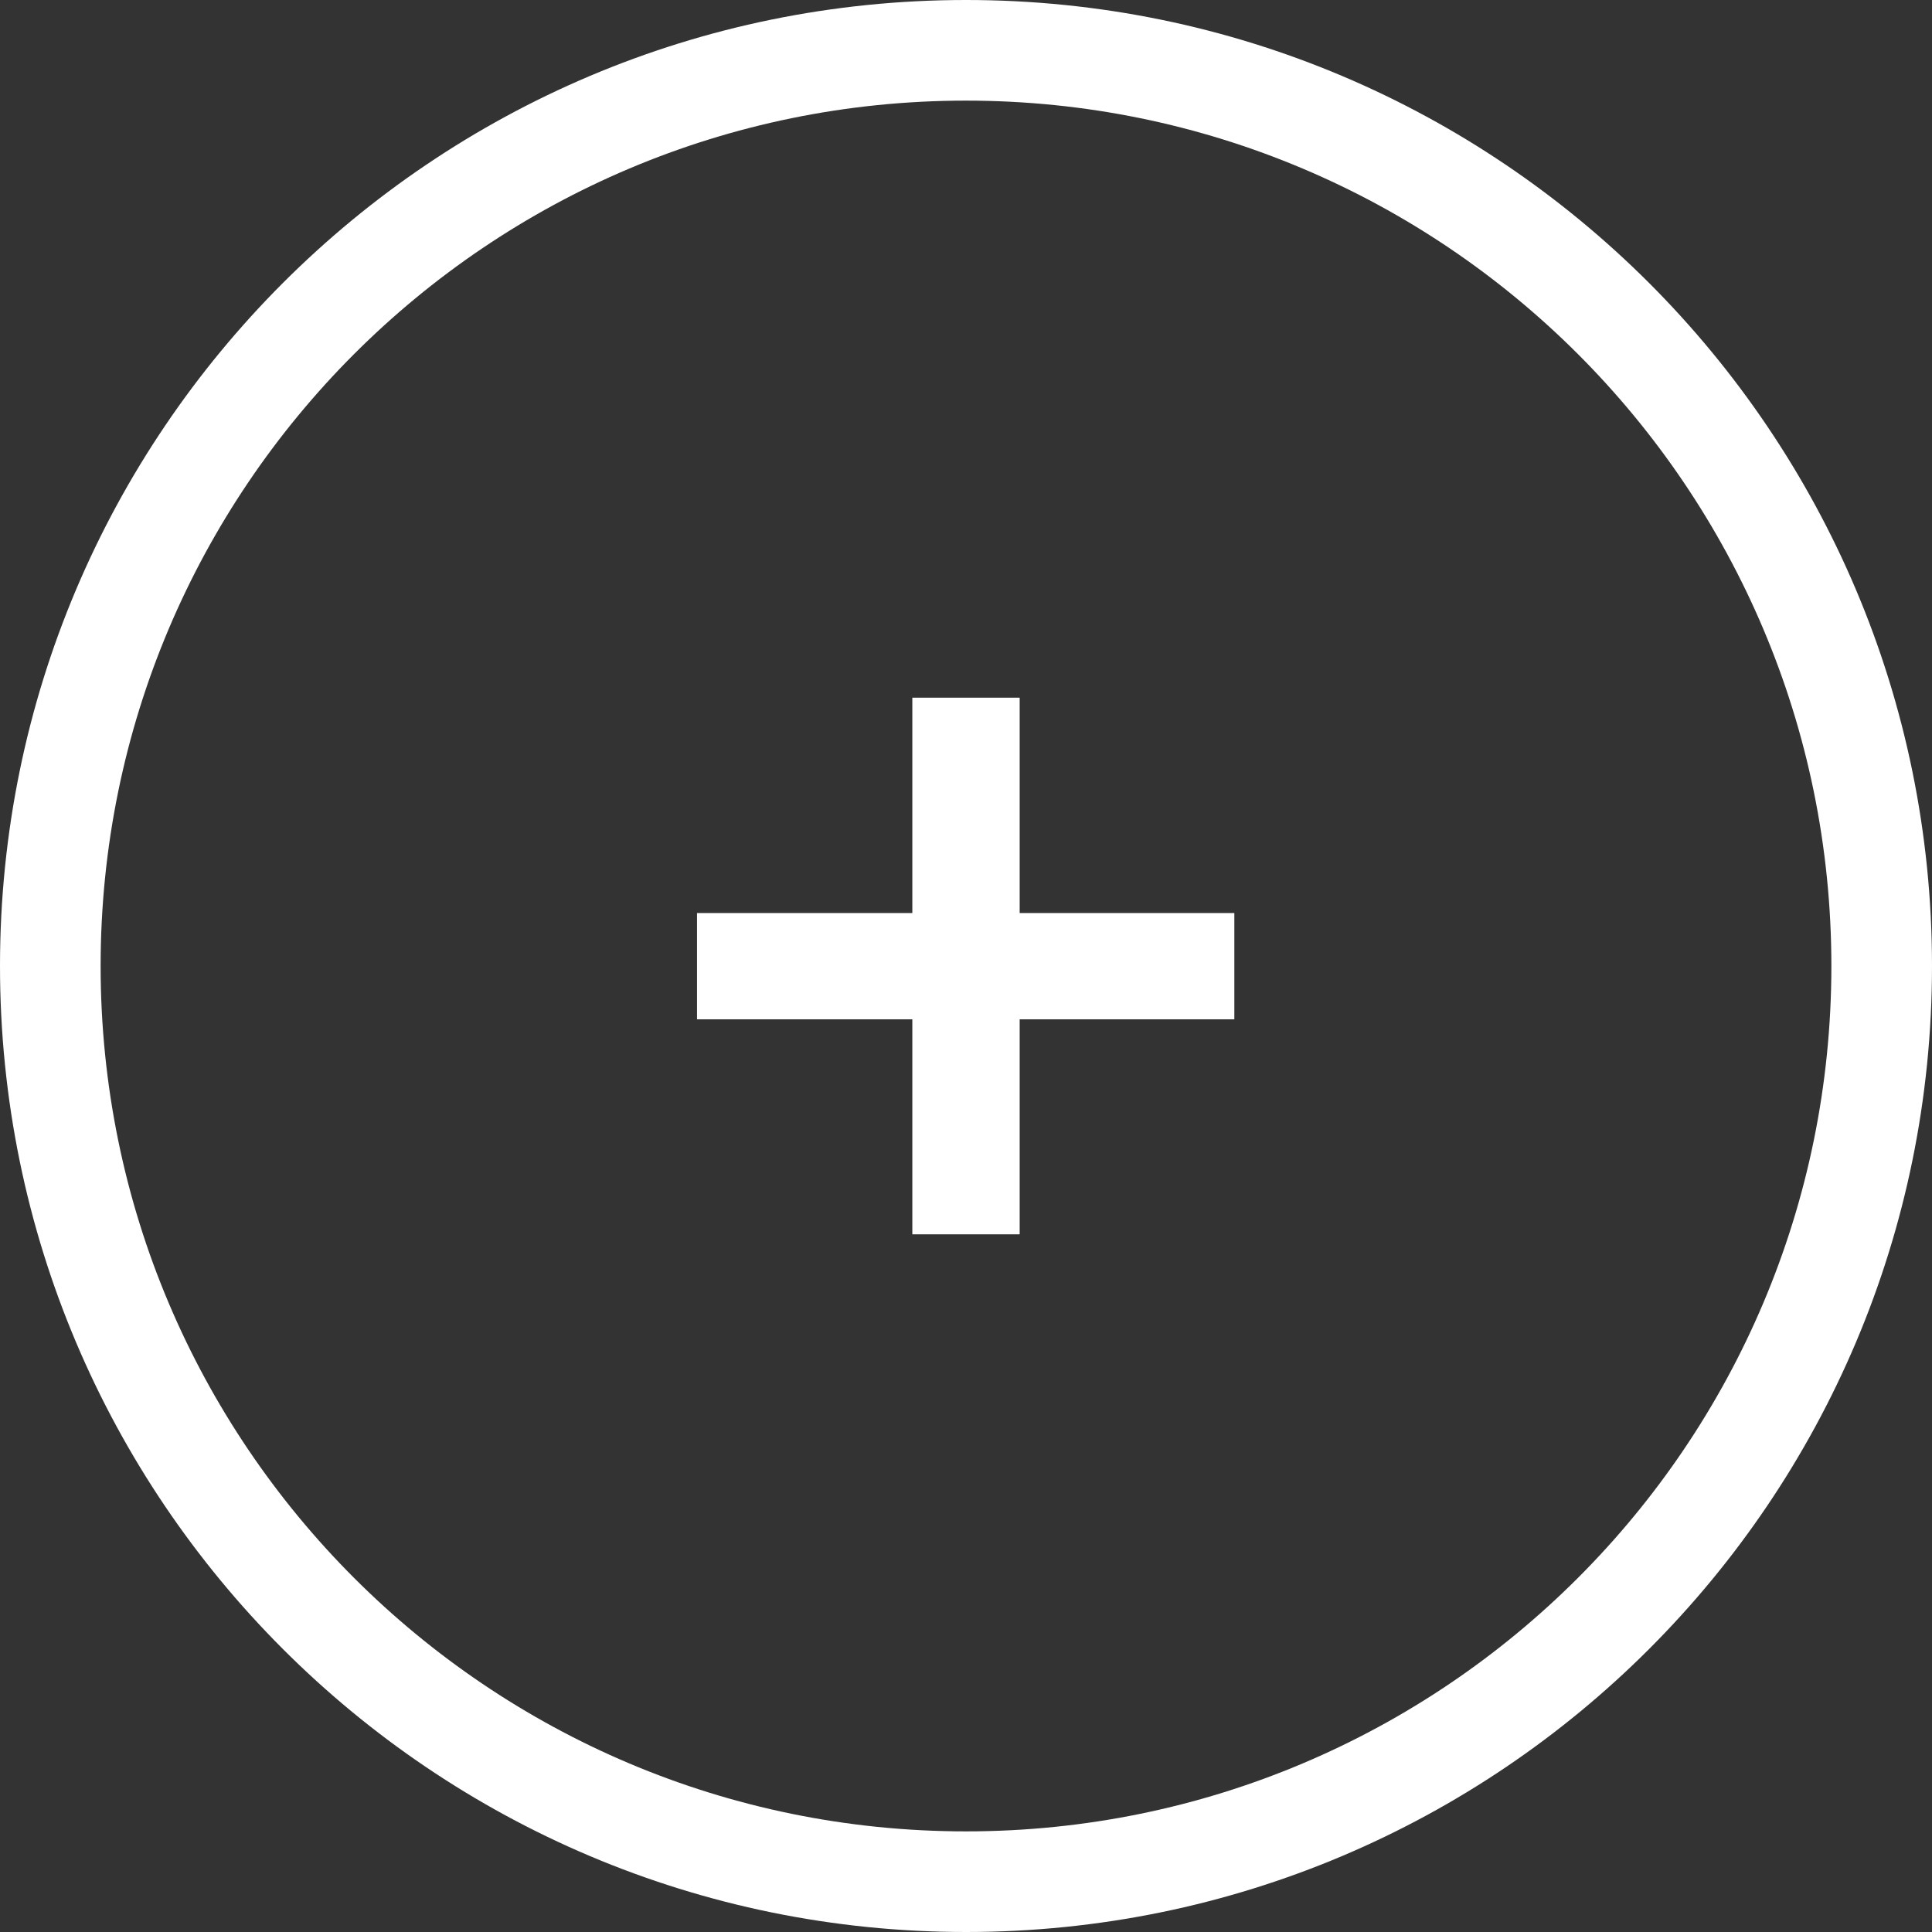 <svg xmlns="http://www.w3.org/2000/svg" xmlns:xlink="http://www.w3.org/1999/xlink" preserveAspectRatio="xMidYMid" width="36" height="36" viewBox="0 0 36 36">
  <rect x="0" y="0" width="36" height="36" fill="#333333" stroke="none"/>
  <defs>
    <style>

      .cls-2 {
        fill: #ffffff;
      }
    </style>
  </defs>
  <path d="M18.000,36.000 C8.059,36.000 -0.000,27.941 -0.000,18.000 C-0.000,8.059 8.059,0.000 18.000,0.000 C27.941,0.000 36.000,8.059 36.000,18.000 C36.000,27.941 27.941,36.000 18.000,36.000 ZM18.000,1.875 C9.094,1.875 1.875,9.094 1.875,18.000 C1.875,26.906 9.094,34.125 18.000,34.125 C26.906,34.125 34.125,26.906 34.125,18.000 C34.125,9.094 26.906,1.875 18.000,1.875 ZM19.000,23.000 C19.000,23.000 17.000,23.000 17.000,23.000 C17.000,23.000 17.000,18.994 17.000,18.994 C17.000,18.994 12.988,18.994 12.988,18.994 C12.988,18.994 12.988,17.013 12.988,17.013 C12.988,17.013 17.000,17.013 17.000,17.013 C17.000,17.013 17.000,13.000 17.000,13.000 C17.000,13.000 19.000,13.000 19.000,13.000 C19.000,13.000 19.000,17.013 19.000,17.013 C19.000,17.013 23.000,17.013 23.000,17.013 C23.000,17.013 23.000,18.994 23.000,18.994 C23.000,18.994 19.000,18.994 19.000,18.994 C19.000,18.994 19.000,23.000 19.000,23.000 Z" id="path-1" class="cls-2" fill-rule="evenodd"/>
</svg>
